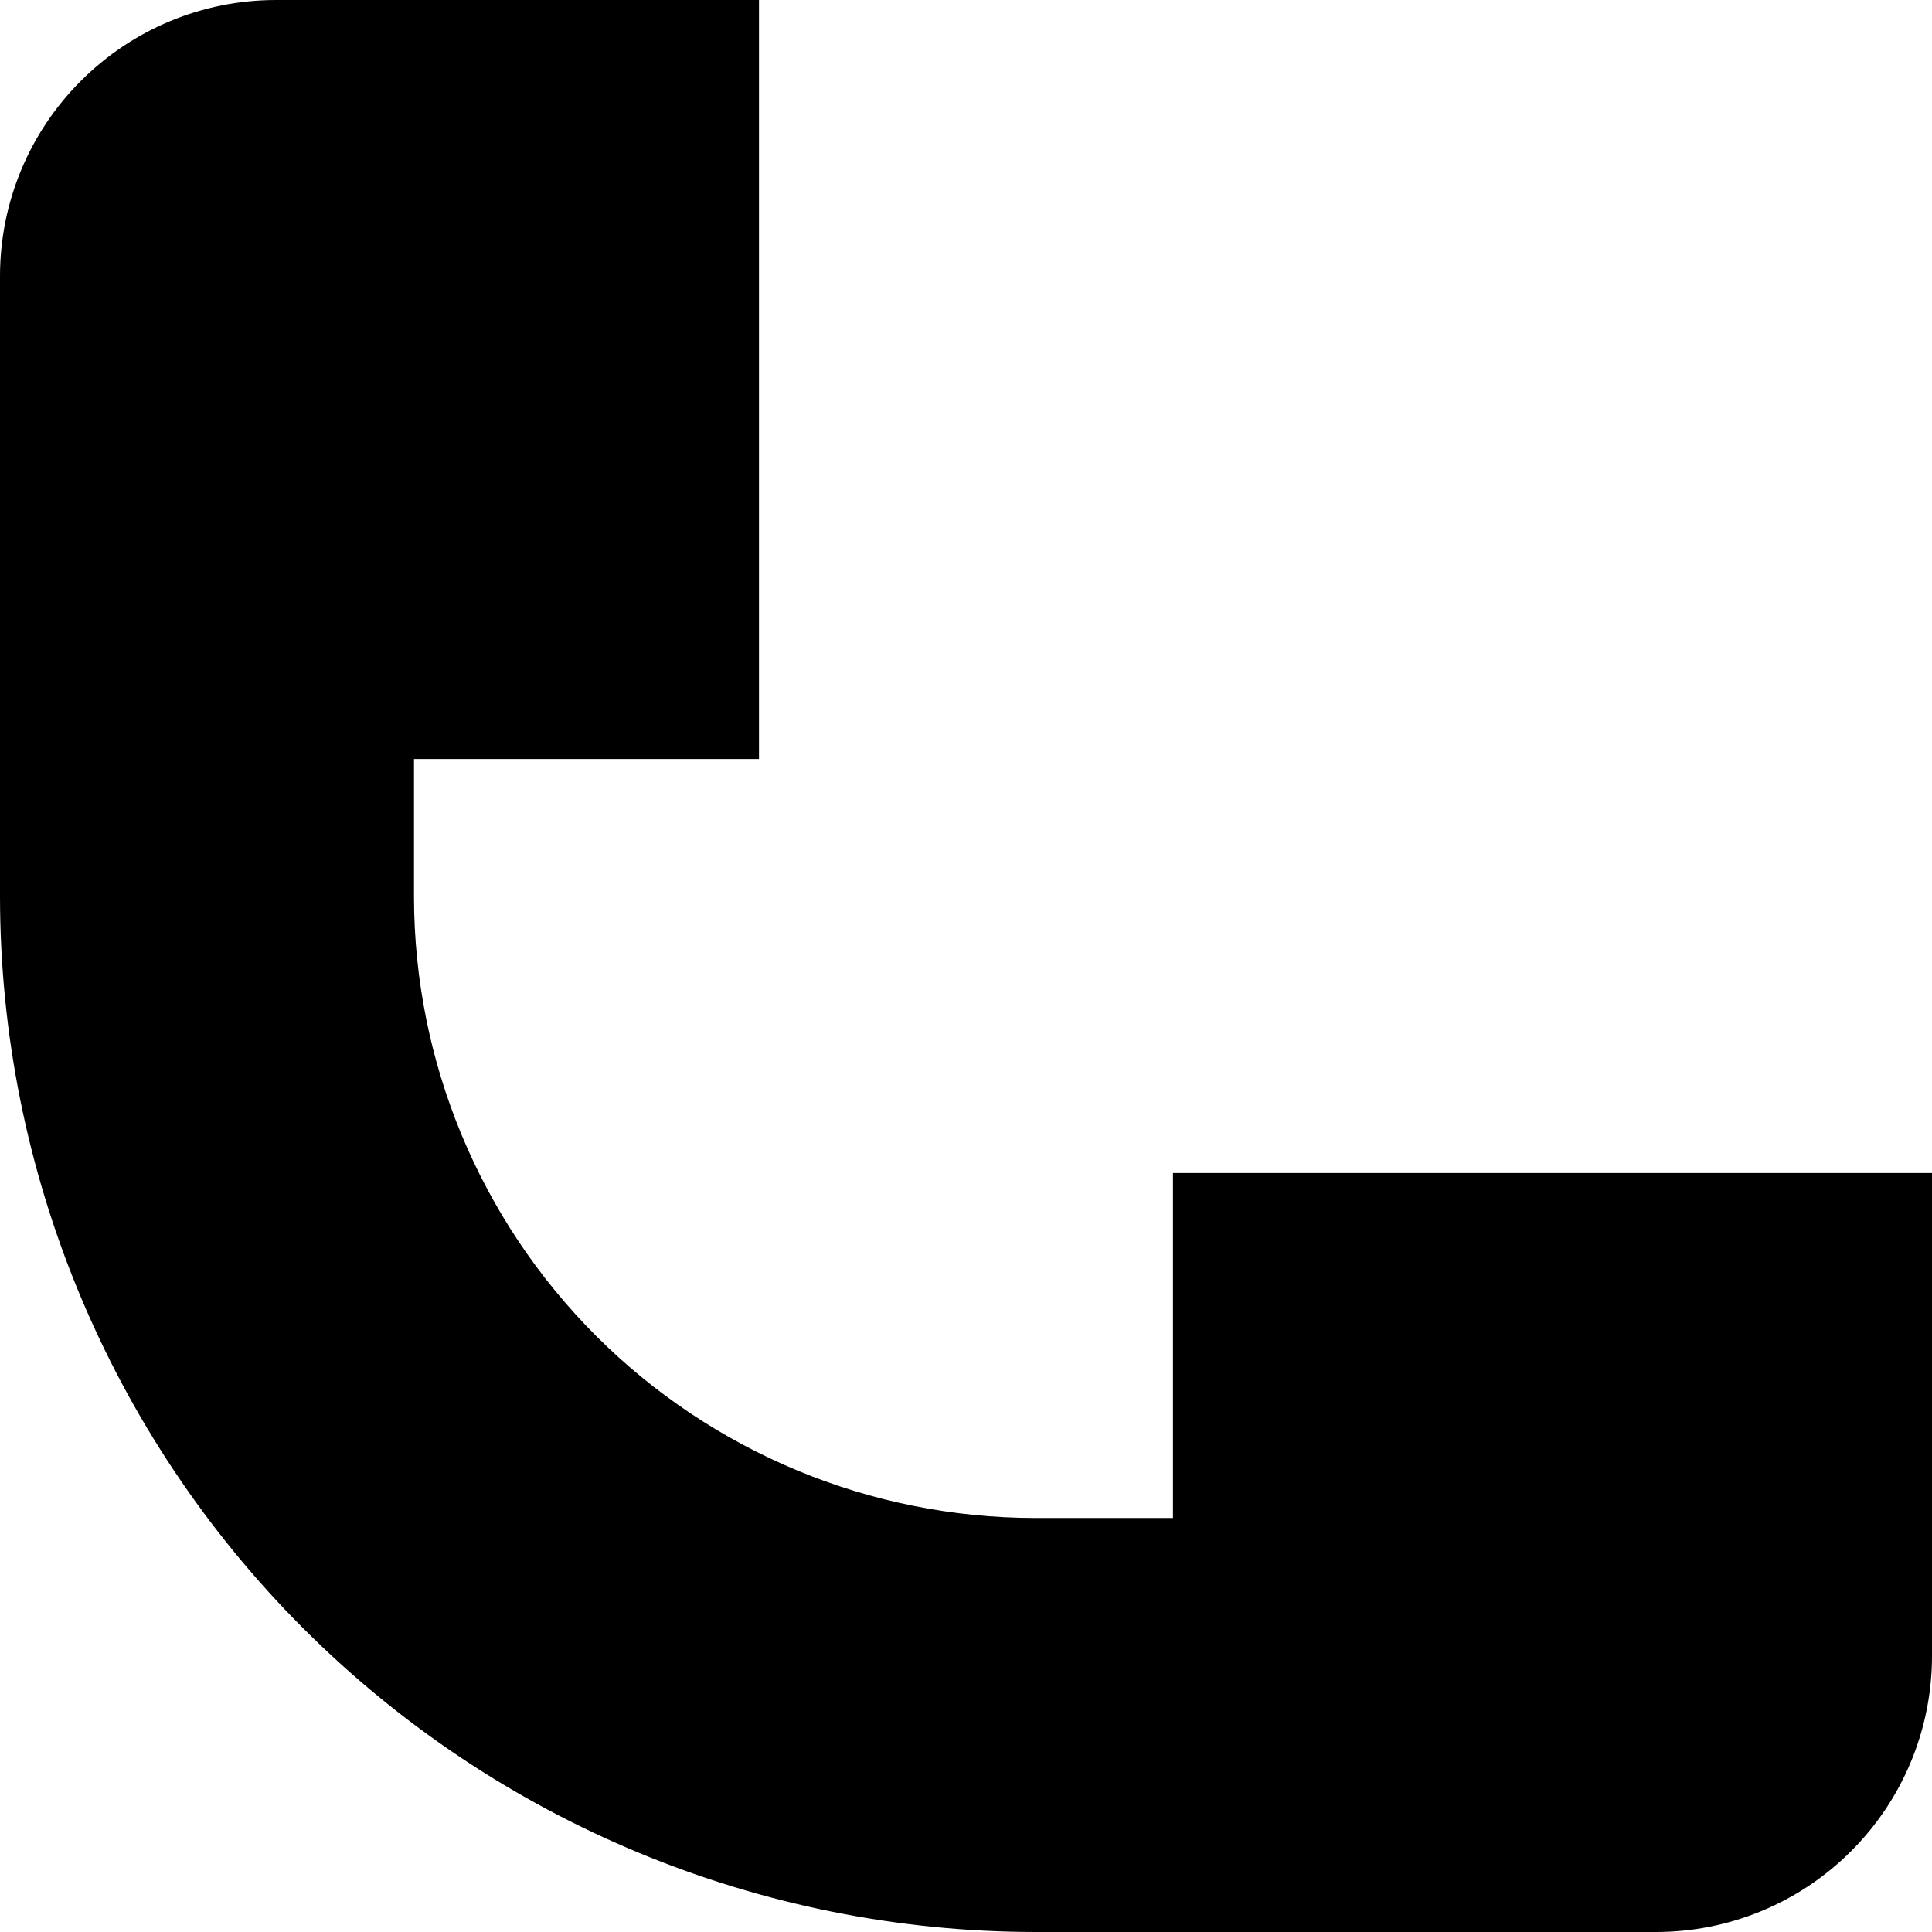 <svg xmlns="http://www.w3.org/2000/svg" width="1.25em" height="1.25em" fill="none" viewBox="0 0 28 28"><path fill="currentColor" d="M17 17V22H15C12.614 21.997 10.326 21.048 8.639 19.361C6.952 17.674 6.003 15.386 6 13V11H11V0H4C2.939 0 1.922 0.421 1.172 1.172C0.421 1.922 0 2.939 0 4V11V13C0.004 16.977 1.586 20.79 4.398 23.602C7.21 26.414 11.023 27.995 15 28H24C25.061 28 26.078 27.579 26.828 26.828C27.579 26.078 28 25.061 28 24V17H17Z"/></svg>
